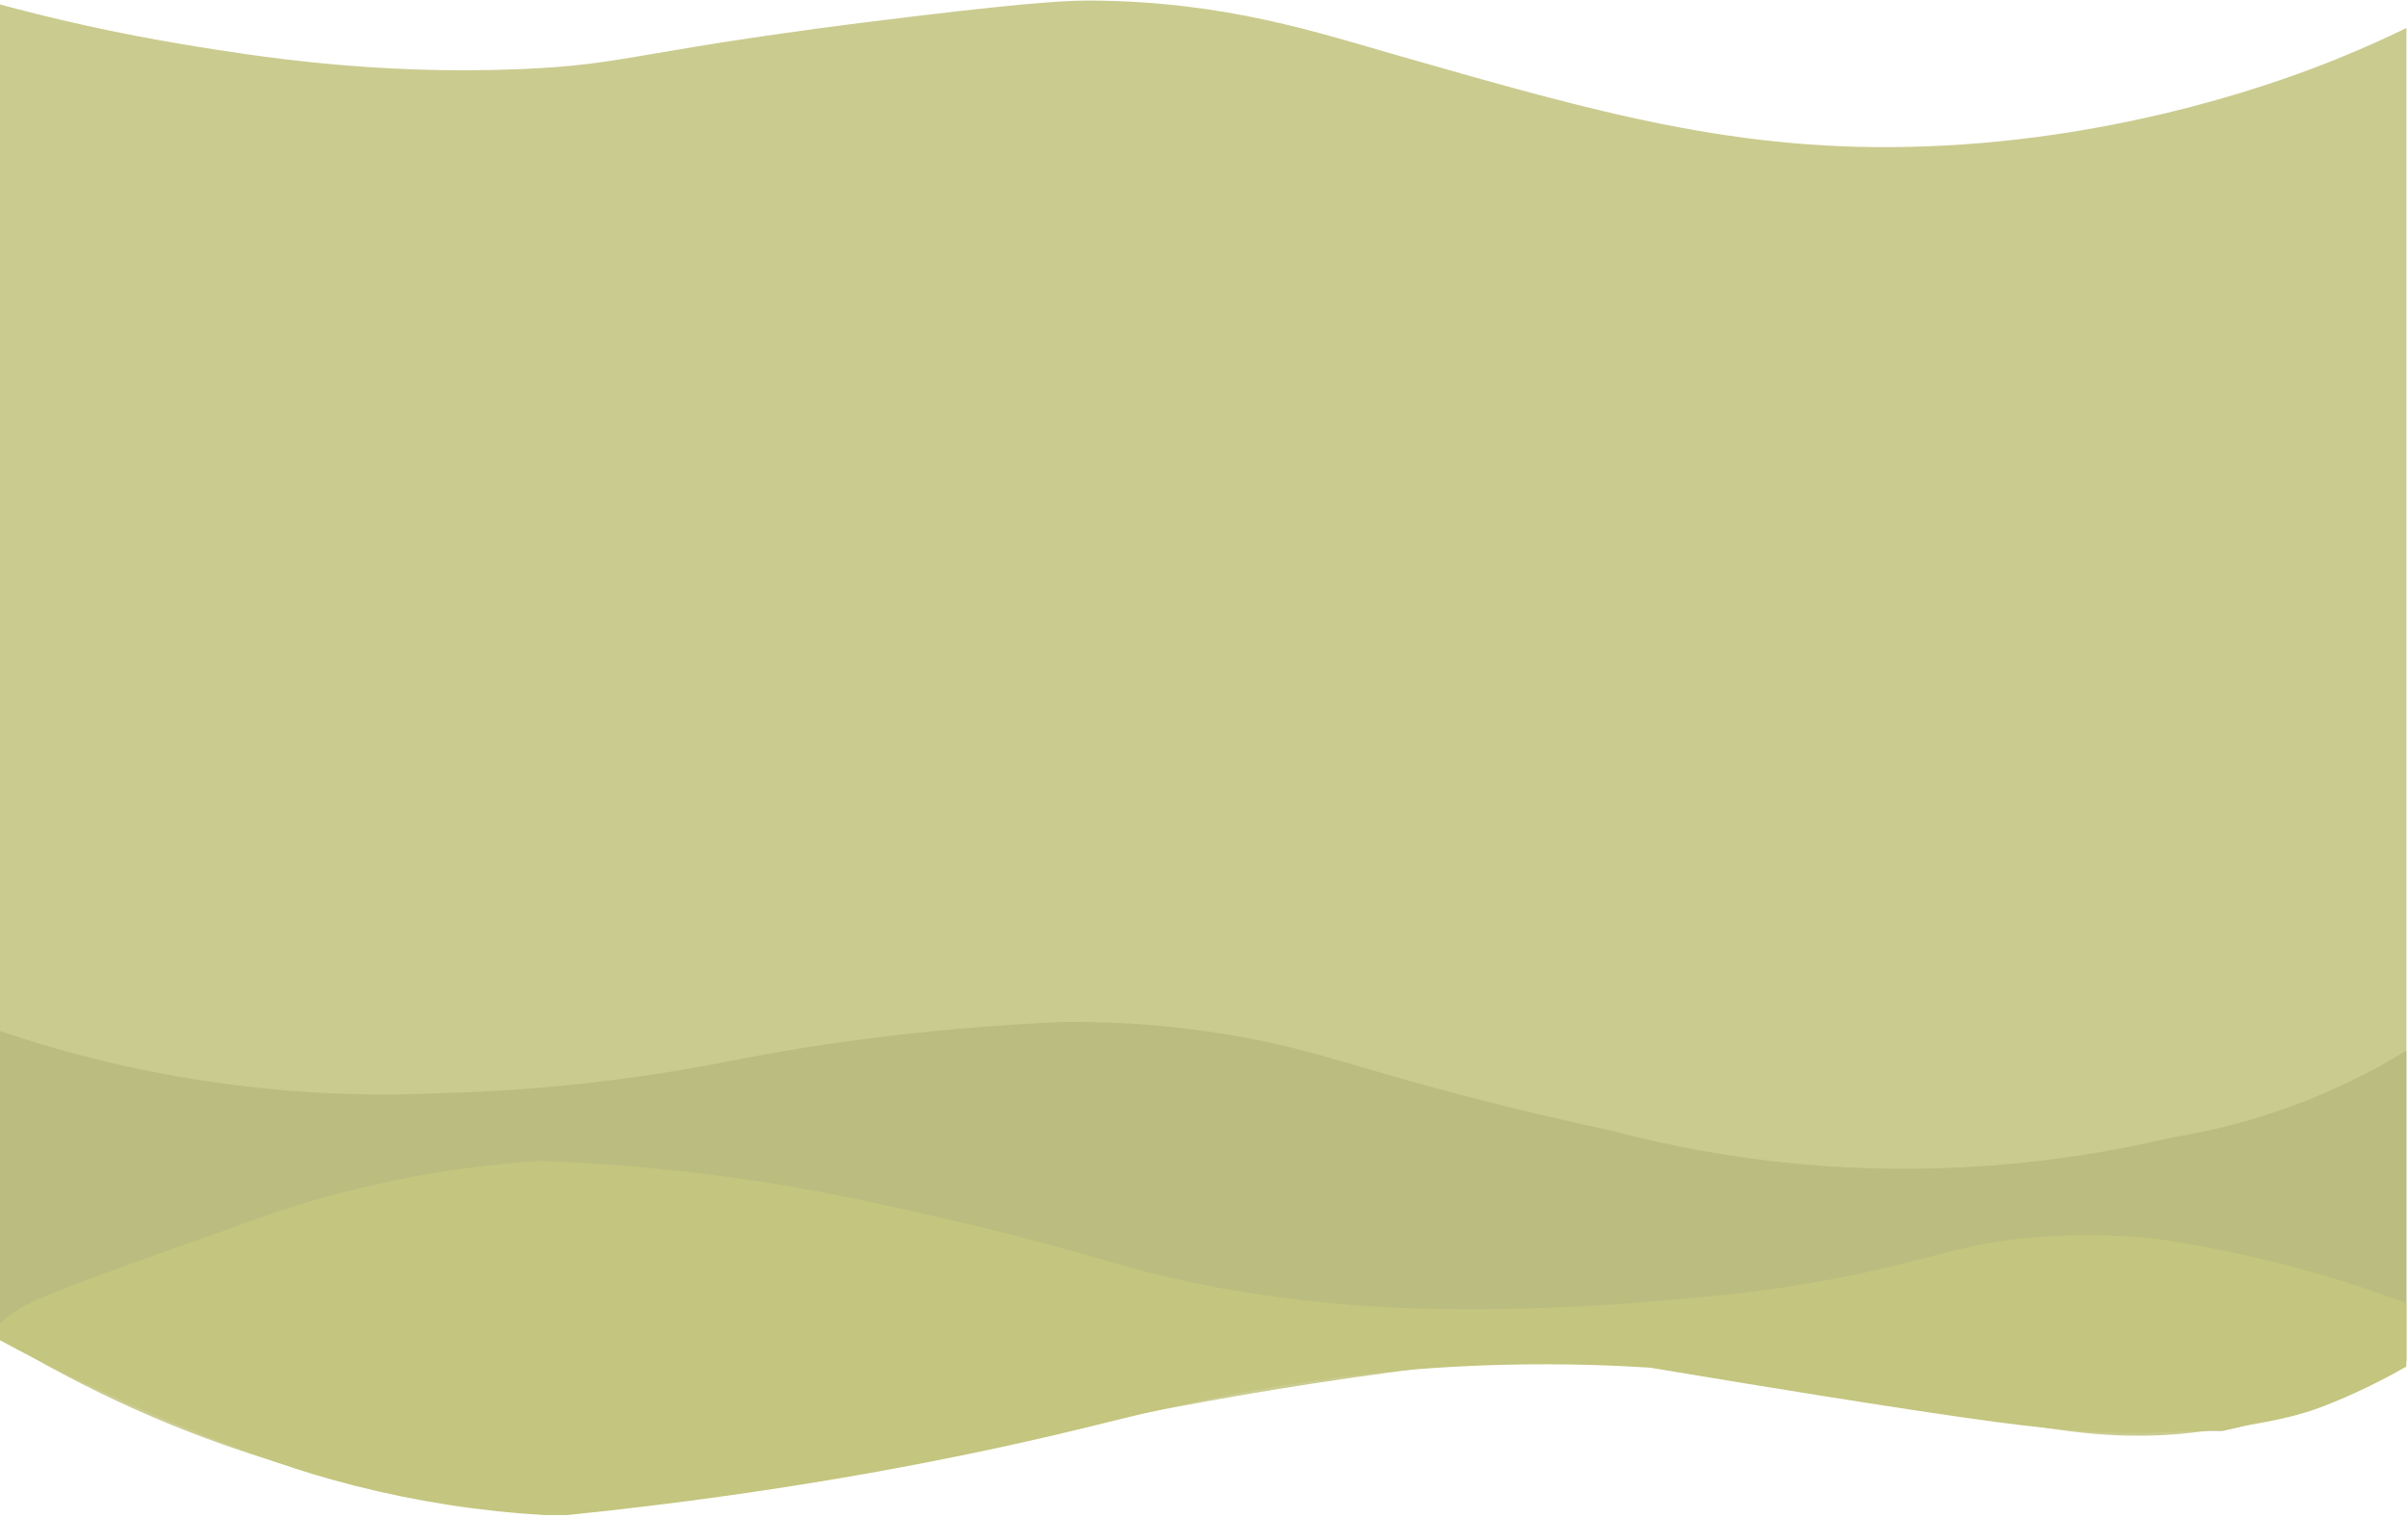 <svg xmlns="http://www.w3.org/2000/svg" width="879" height="554" viewBox="0 0 879 554">
  <g fill="none" transform="translate(-7 -1)">
    <path fill="#CACB8F" d="M1.841,1.204 C25.869,7.91 50.243,13.301 74.856,17.358 C100.393,21.555 143.38,28.402 196.411,26.255 C238.134,24.58 238.134,19.291 339.441,7.111 C387.619,1.313 398.823,1.166 406.186,1.209 C454.817,1.651 488.134,12.922 518.365,21.567 C590.429,42.183 641.871,56.903 709.8,54.442 C784.969,51.724 843.277,29.286 859.856,22.598 C870.562,18.272 879.281,14.216 885.417,11.216 L885.417,497.927 C864.476,510.022 841.566,518.33 817.74,522.47 C763.365,531.784 729.79,514.107 650.351,503.56 C618.601,499.37 586.616,497.218 554.591,497.117 C504.167,502.541 463.506,509.432 435.686,514.708 C373.543,526.495 336.116,537.779 266.088,546.712 C242.411,549.737 222.93,551.474 210.29,552.468 C173.408,550.576 136.921,543.957 101.724,532.772 C66.585,521.577 33.019,505.941 1.841,486.245 L1.841,1.204 Z"/>
    <path fill="#BBBC7F" d="M1.841,375.574 C27.52,384.637 53.987,391.288 80.9,395.442 C109.276,399.81 138.014,401.359 166.696,400.068 C179.01,399.78 197.73,398.97 220.371,396.485 C248.595,393.38 268.629,389.239 279.888,387.085 C305.044,382.269 342.349,376.654 393.012,374.102 C417.27,373.664 441.506,375.809 465.31,380.501 C489.282,385.281 501.725,390.552 540.208,400.645 C563.579,406.781 582.711,411.076 594.816,413.628 C617.604,419.693 640.863,423.819 664.347,425.961 C709.696,430.032 755.405,426.75 799.707,416.242 C830.07,411.385 859.181,400.607 885.386,384.52 L885.386,497.657 C875.521,503.351 865.239,508.29 854.628,512.432 C842.788,517.065 830.588,520.717 818.151,523.354 C806.223,523.409 788.27,523.163 766.427,521.513 C749.29,520.237 732.067,518.285 672.249,508.769 C655.977,506.18 634.349,502.682 608.745,498.369 C596.436,497.577 577.845,496.755 555.272,497.314 C484.563,499.05 433.134,512.831 402.921,520.206 C359.229,530.87 295.141,543.957 210.873,552.443 C185.668,551.386 160.641,547.726 136.189,541.521 C114.83,536.104 99.086,530.103 82.998,523.844 C55.158,512.966 28.049,500.303 1.841,485.932 L1.841,375.574 Z"/>
    <path fill="#C4C57E" d="M795.351,453.345 C779.517,451.528 763.539,451.356 747.67,452.829 C725.195,454.928 715.832,459.174 690.988,464.788 C659.278,471.948 634.791,473.992 608.315,476.231 C589.705,477.796 565.316,479.146 536.527,478.827 C508.102,478.726 479.741,476.118 451.774,471.034 C415.678,464.42 408.474,458.726 348.289,445.019 C324.881,439.687 303.903,434.962 275.501,430.992 C251.878,427.688 228.102,425.605 204.265,424.752 C164.82,427.22 125.996,435.781 89.171,450.13 C74.93,455.038 57.21,461.303 36.827,468.954 C19.229,475.562 8.891,479.729 3.694,488.46 C29.5,502.563 56.177,515.011 83.563,525.728 C99.65,531.987 115.395,538 136.753,543.405 C159.343,549.136 182.428,552.696 205.694,554.038 L214.235,554.038 C297.154,545.547 360.327,532.631 403.535,522.083 C433.753,514.721 485.183,500.927 555.885,499.191 C578.459,498.639 597.05,499.455 609.358,500.246 C634.963,504.541 656.603,508.057 672.863,510.646 C732.711,520.169 749.903,522.12 767.04,523.39 C788.884,525.016 805.935,523.084 817.863,523.028 C828.557,520.77 841.792,519.531 855.242,514.285 C865.633,510.224 875.709,505.398 885.386,499.848 L885.386,476.728 C870.898,471.229 856.115,466.542 841.105,462.69 C826.028,458.773 810.756,455.654 795.351,453.345 Z"/>
  </g>
</svg>
